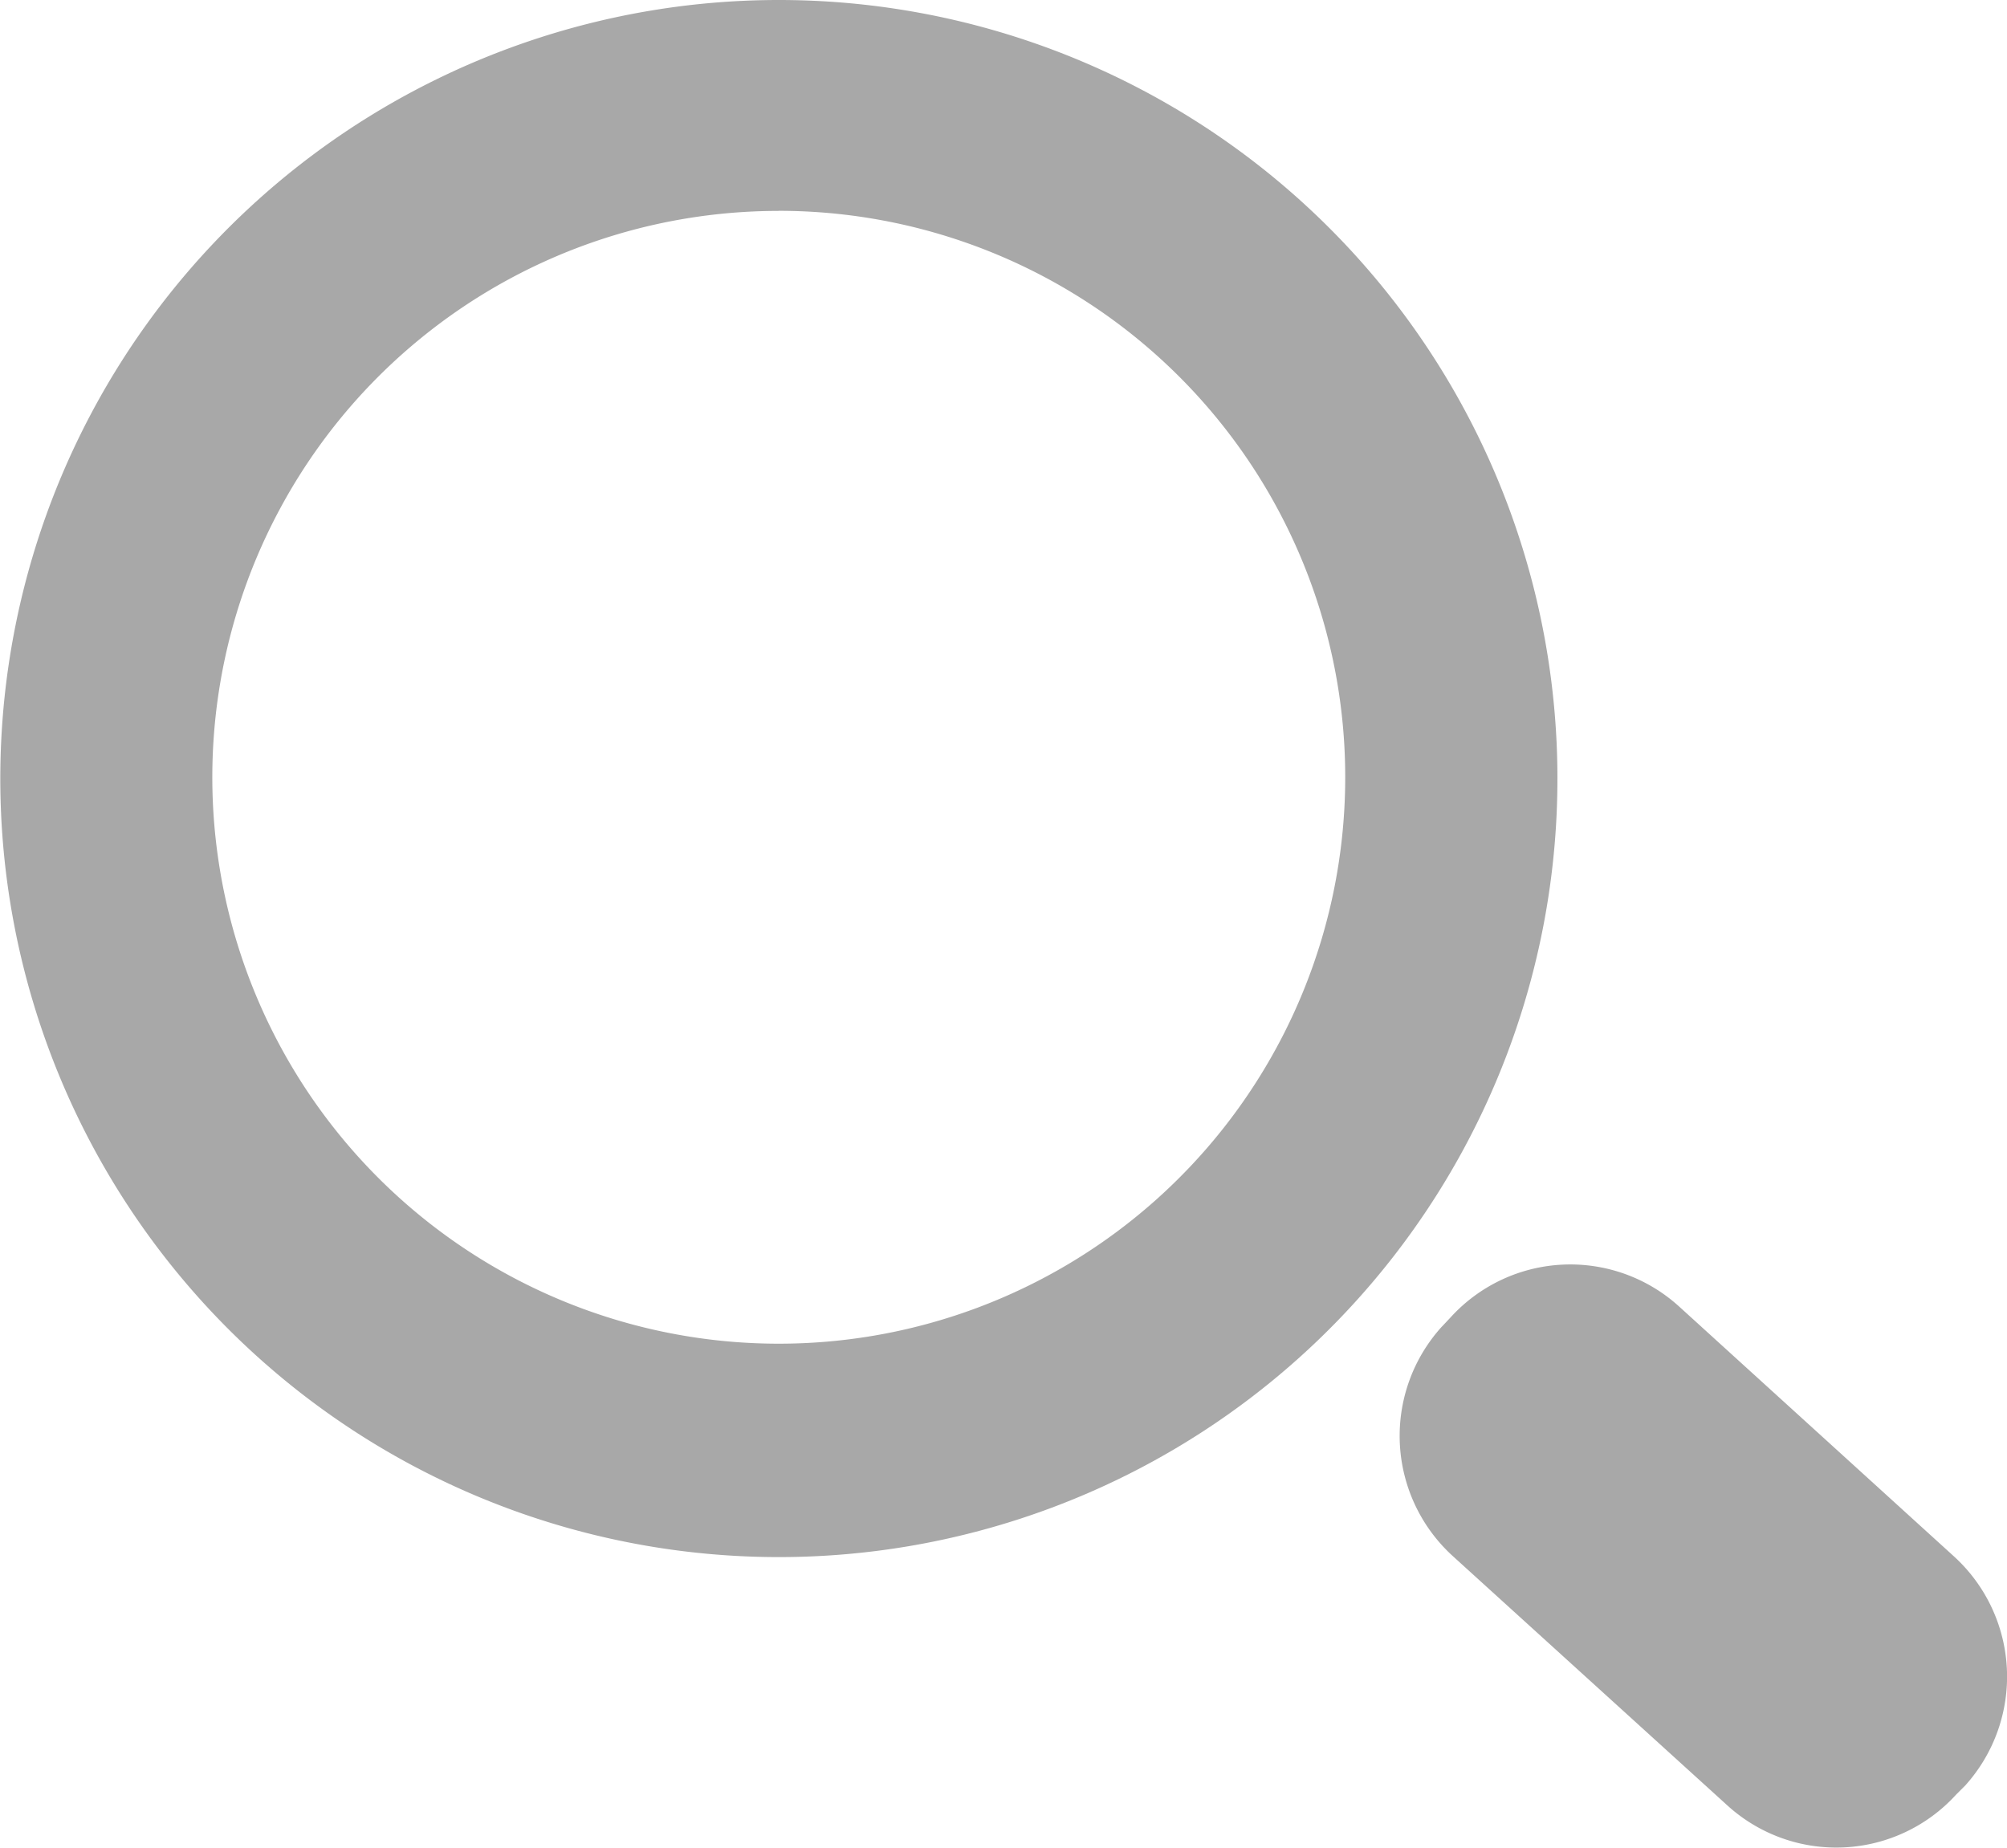 <svg xmlns="http://www.w3.org/2000/svg" width="21.829" height="20.102" viewBox="0 0 21.829 20.102">
  <g id="Group_384" data-name="Group 384" transform="translate(0)">
    <g id="Group_120" data-name="Group 120" transform="translate(15.228 13.758)">
      <g id="Group_119" data-name="Group 119">
        <g id="Group_118" data-name="Group 118">
          <path id="Path_111" data-name="Path 111" d="M89.138,47.711a1.769,1.769,0,0,0-.121-2.488L86.022,42.5a1.76,1.76,0,0,0-2.483.121l-.1.106a1.768,1.768,0,0,0,.122,2.488l2.993,2.718a1.761,1.761,0,0,0,2.483-.121Z" transform="translate(-82.99 -42.05)" fill="#a8a8a8"/>
        </g>
      </g>
    </g>
    <path id="Path_112" data-name="Path 112" d="M74.146,26.411a8.468,8.468,0,1,1-2.768.467,8.466,8.466,0,0,1,2.768-.467m0,2.294a6.164,6.164,0,0,0-2.017.34h0a6.161,6.161,0,1,0,2.018-.341Z" transform="translate(-65.68 -26.411)" fill="#a8a8a8"/>
  </g>
</svg>
